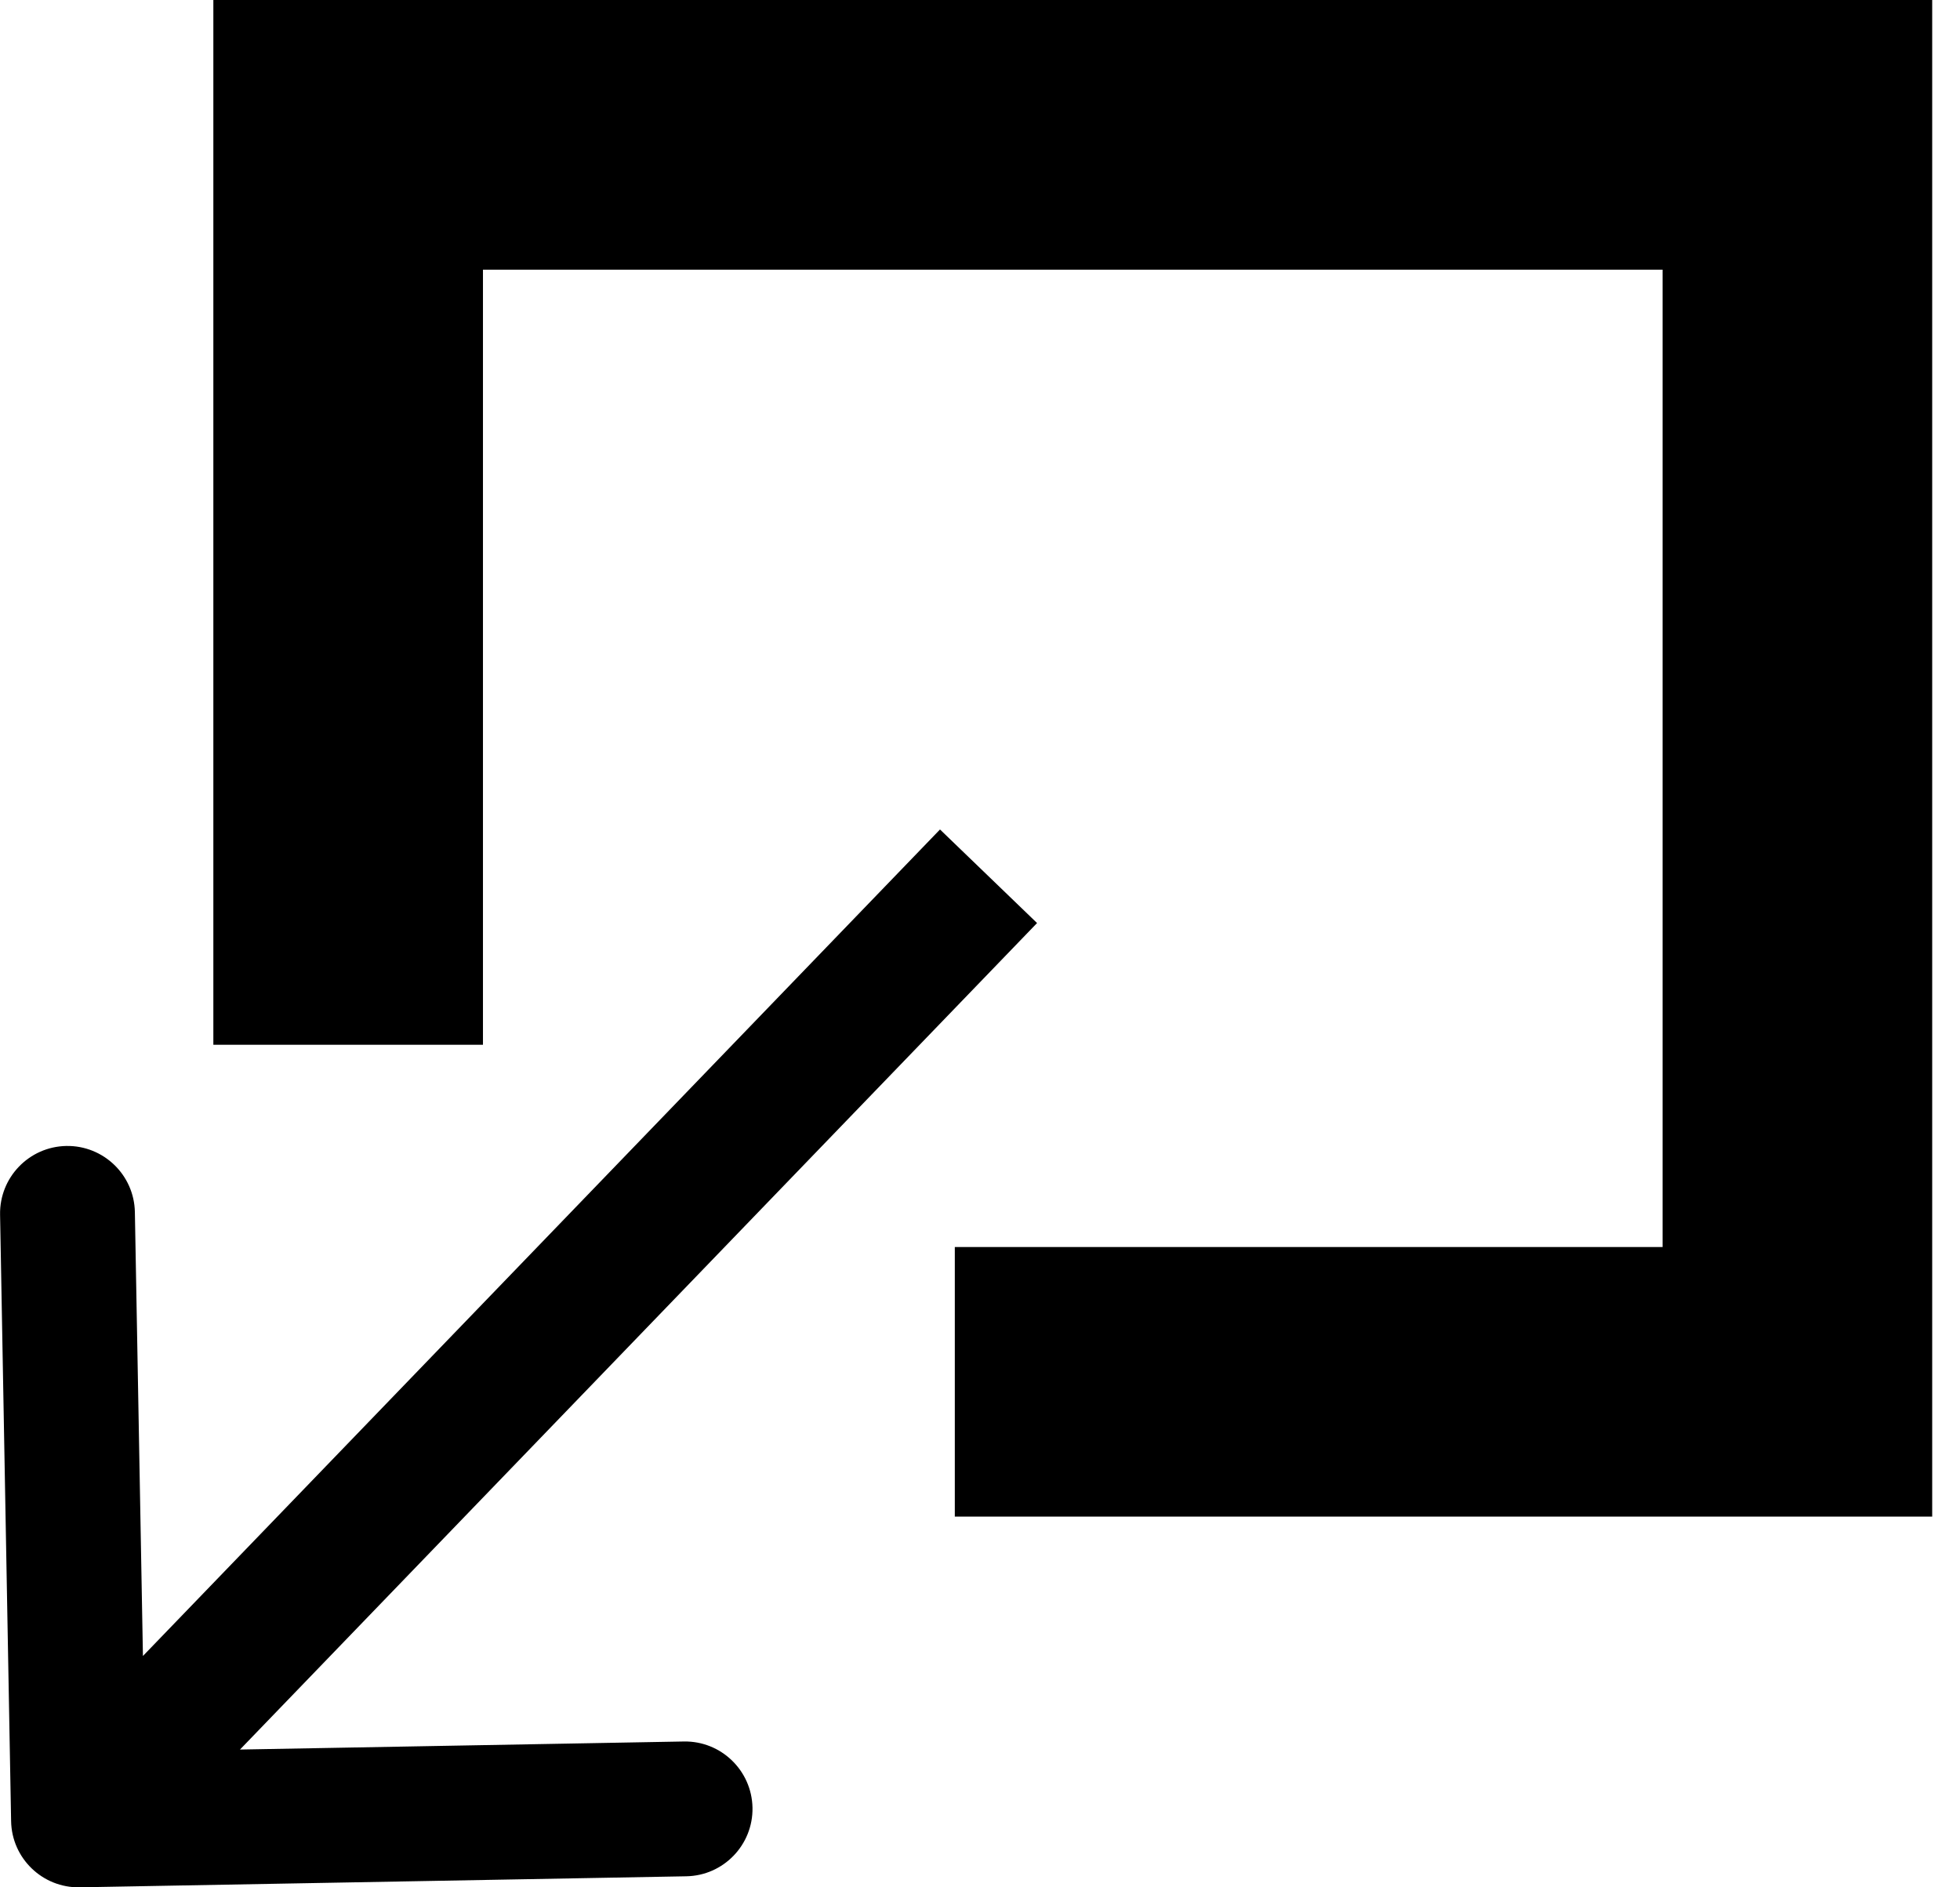 <svg width="27" height="26" viewBox="0 0 27 26" fill="none" xmlns="http://www.w3.org/2000/svg">
<path fill-rule="evenodd" clip-rule="evenodd" d="M1.098 26L9.454 25.848C9.967 25.839 10.375 25.415 10.366 24.903C10.356 24.39 9.933 23.982 9.42 23.991L3.306 24.102L14.286 12.716L12.949 11.427L1.969 22.813L1.858 16.699C1.849 16.186 1.425 15.778 0.913 15.787C0.4 15.797 -0.008 16.22 0.001 16.733L0.153 25.088C0.162 25.601 0.586 26.009 1.098 26ZM13.153 20.893L13.153 17.179L22.903 17.179L22.903 3.715L6.653 3.715L6.653 14.393L2.939 14.393L2.939 0L5.724 0L6.653 0L22.903 0L23.367 0L26.617 0L26.617 17.179L26.617 17.643L26.617 20.893L13.153 20.893Z" fill="black"/>
</svg>
